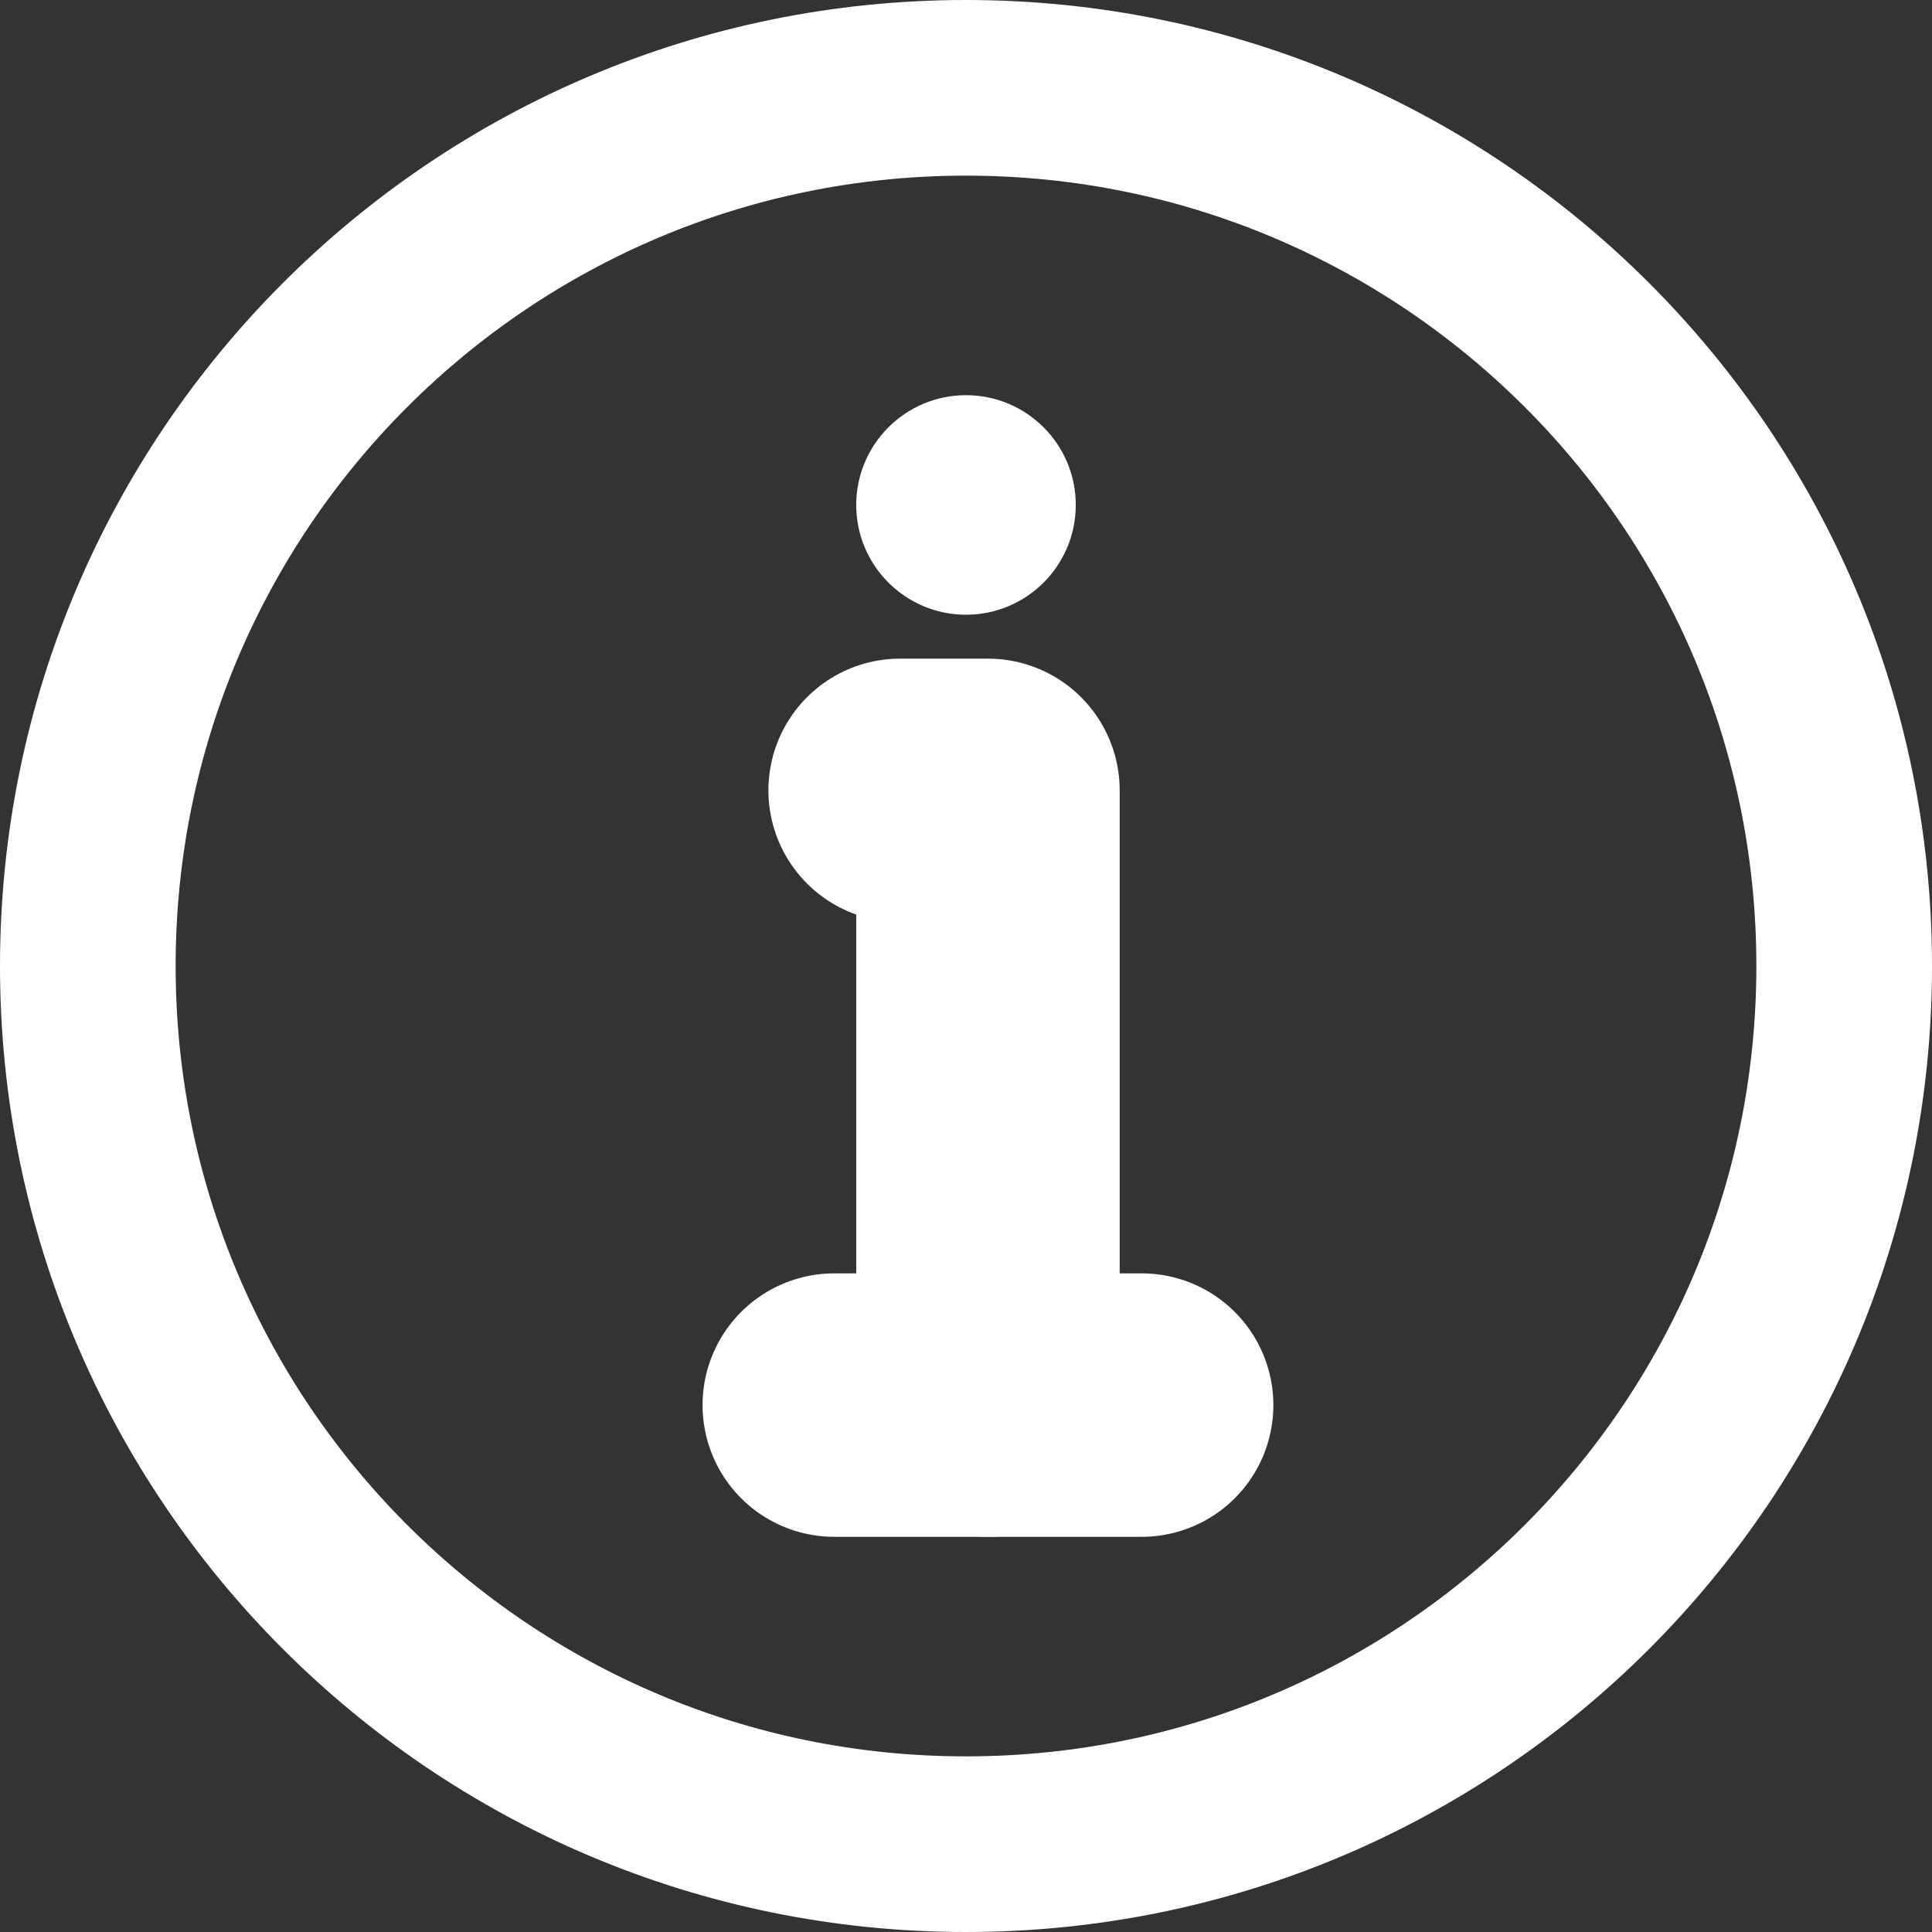 <?xml version="1.0" encoding="UTF-8"?>
<svg width="22px" height="22px" viewBox="0 0 22 22" version="1.1" xmlns="http://www.w3.org/2000/svg" xmlns:xlink="http://www.w3.org/1999/xlink">
    <rect x="0" y="0" width="22" height="22" fill="#333333" stroke="none"/>
    <title>ic_info</title>
    <g id="Page-1" stroke="none" stroke-width="1" fill="none" fill-rule="evenodd">
        <g id="ic_info" transform="translate(1, 1)">
            <path d="M10,20 C12.761,20 15.261,18.881 17.071,17.071 C18.881,15.261 20,12.761 20,10 C20,7.239 18.881,4.739 17.071,2.929 C15.261,1.119 12.761,0 10,0 C7.239,0 4.739,1.119 2.929,2.929 C1.119,4.739 0,7.239 0,10 C0,12.761 1.119,15.261 2.929,17.071 C4.739,18.881 7.239,20 10,20 Z" id="Path" stroke="#FFFFFF" stroke-width="2" stroke-linejoin="round"></path>
            <path d="M10,3.5 C10.69,3.5 11.25,4.06 11.25,4.75 C11.25,5.44 10.69,6 10,6 C9.31,6 8.75,5.44 8.75,4.75 C8.75,4.06 9.31,3.5 10,3.5 Z" id="Path" fill="#FFFFFF" fill-rule="nonzero"></path>
            <polyline id="Path" stroke="#FFFFFF" stroke-width="3" stroke-linecap="round" stroke-linejoin="round" points="10.25 15 10.25 8 9.75 8 9.25 8"></polyline>
            <line x1="8.5" y1="15" x2="12" y2="15" id="Path" stroke="#FFFFFF" stroke-width="3" stroke-linecap="round" stroke-linejoin="round"></line>
        </g>
    </g>
</svg>